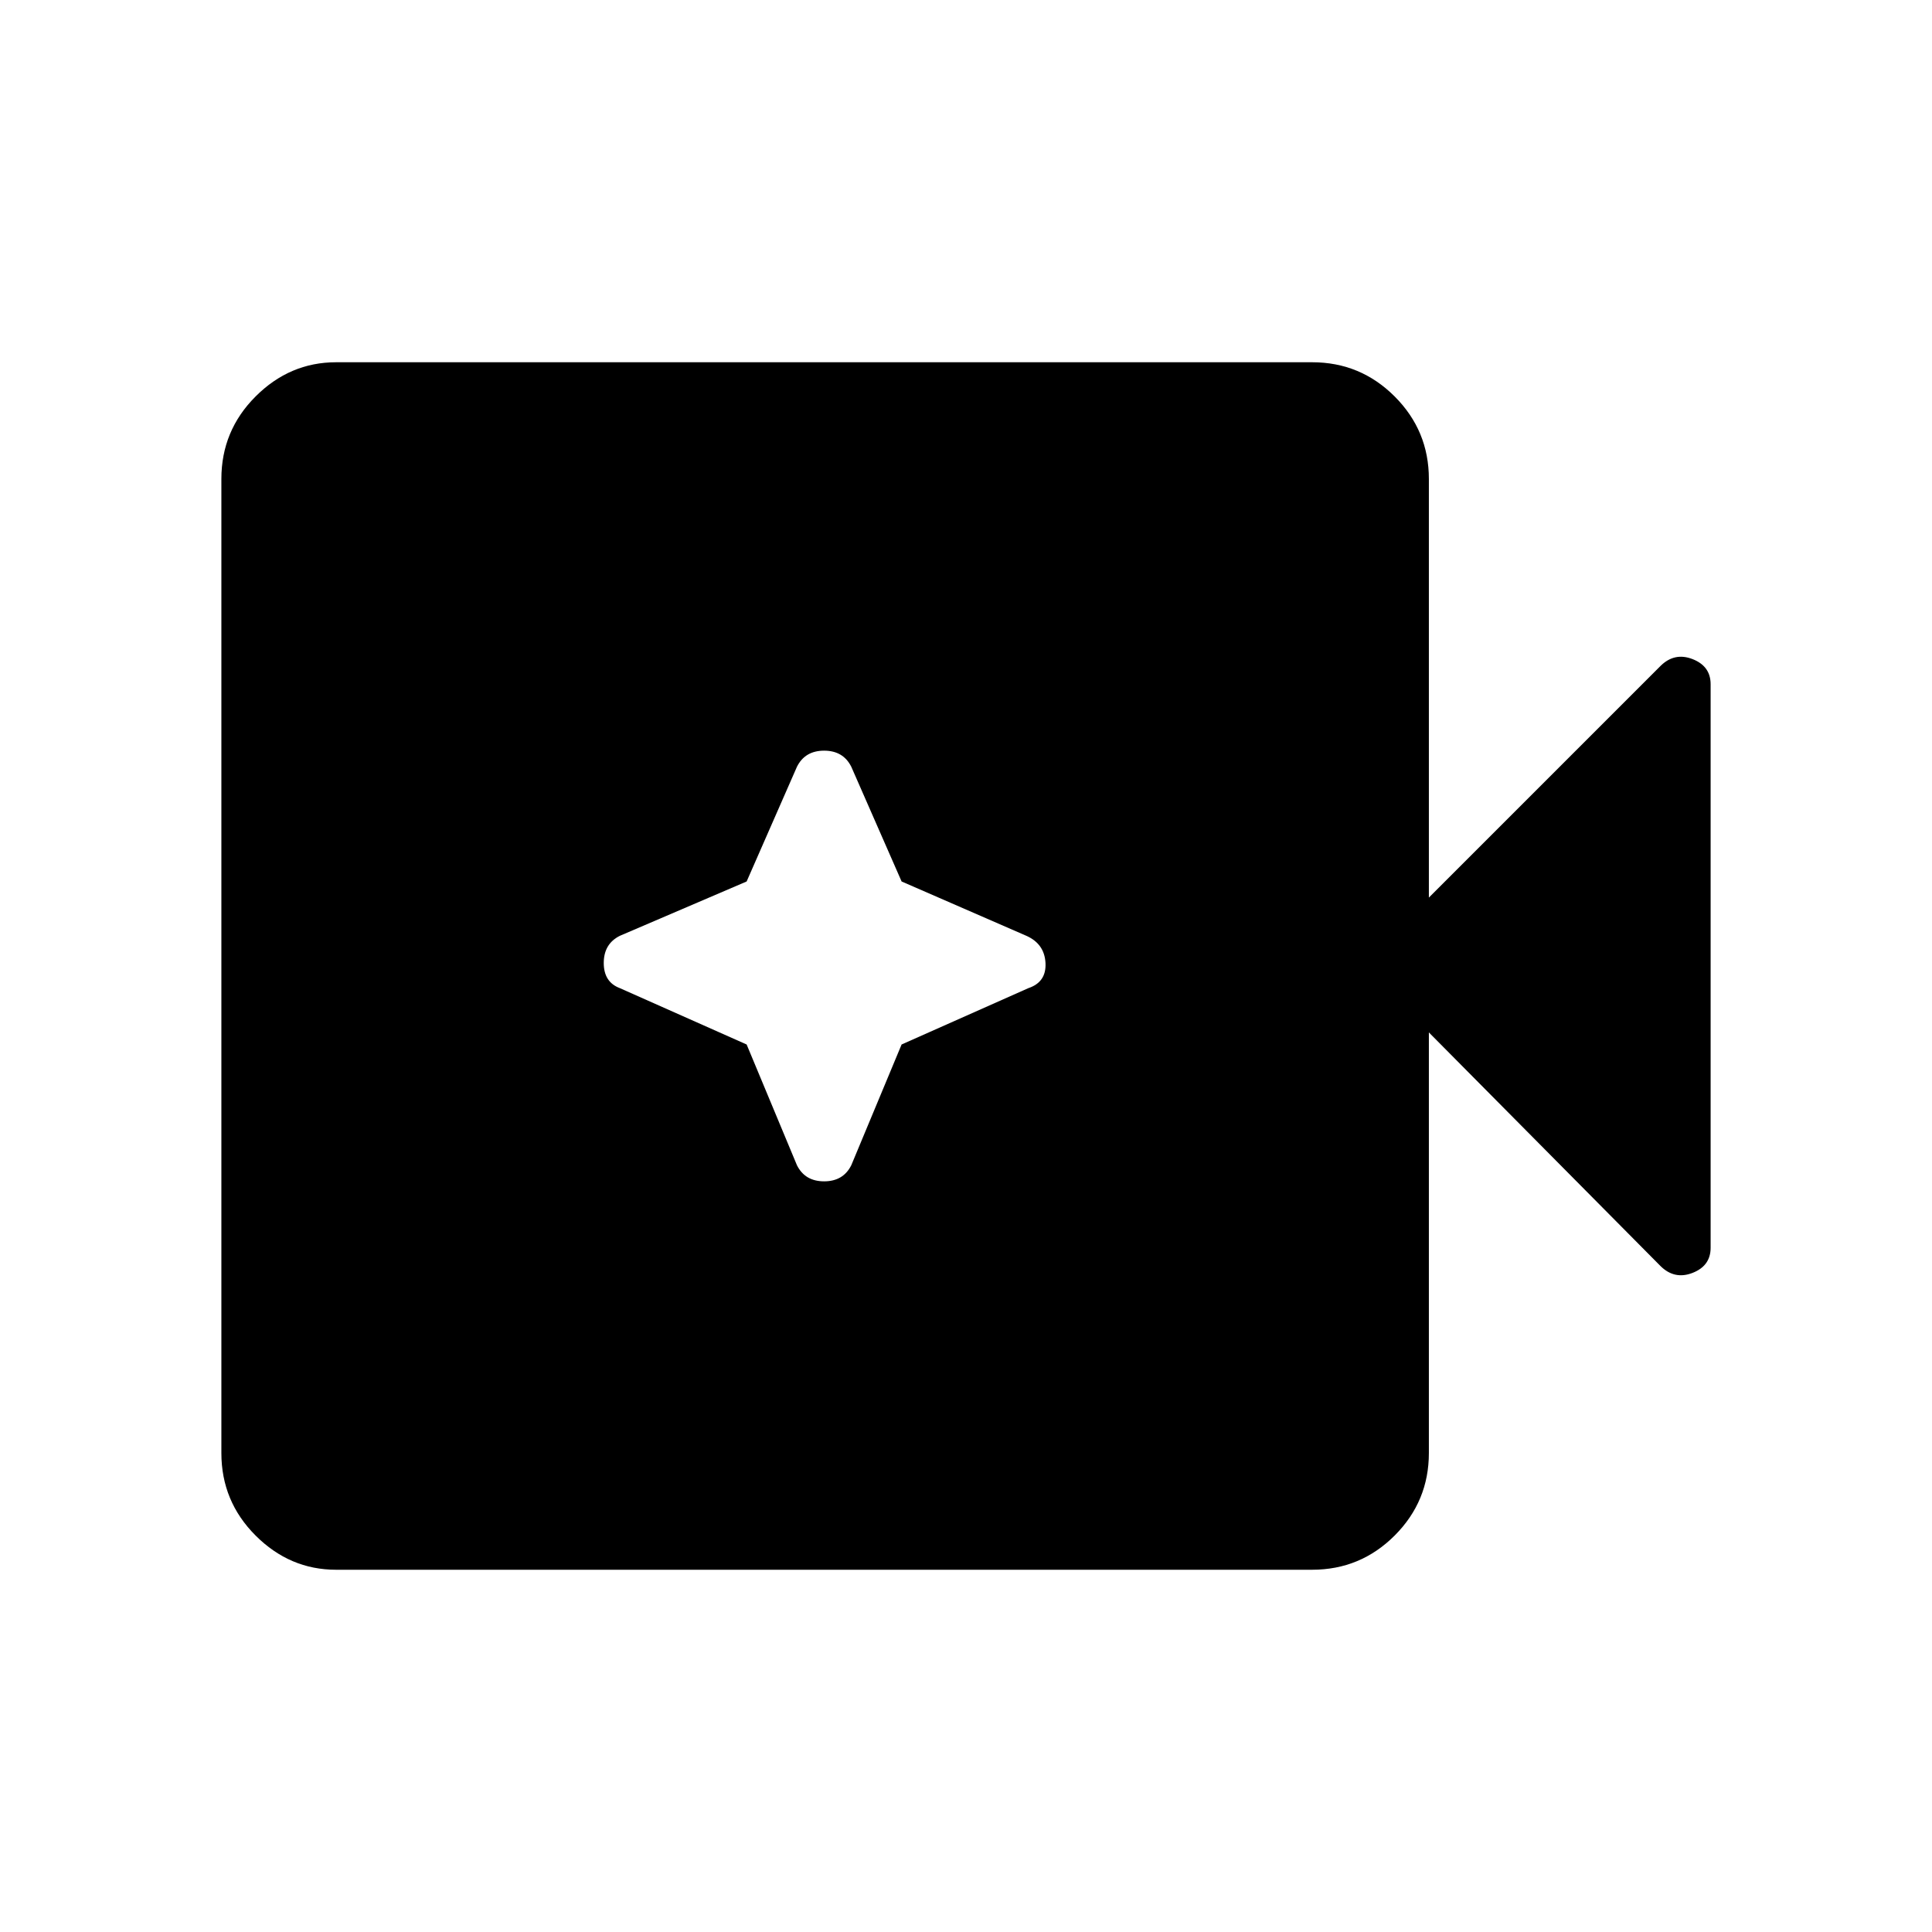 <svg xmlns="http://www.w3.org/2000/svg" width="48" height="48" viewBox="0 0 48 48"><path d="M8.35 39q-1.15 0-2-.85-.85-.85-.85-2.05V11.9q0-1.2.85-2.05.85-.85 2-.85H32.6q1.2 0 2.05.85.85.85.85 2.05v10.4l5.75-5.75q.35-.35.8-.175.45.175.45.625v14q0 .45-.45.625t-.8-.175l-5.75-5.8V36.1q0 1.2-.85 2.05-.85.85-2.05.85Zm10.2-13.05 1.25 3q.2.4.675.4.475 0 .675-.4l1.25-3 3.15-1.4q.45-.15.425-.625-.025-.475-.475-.675l-3.1-1.35-1.25-2.85q-.2-.4-.675-.4-.475 0-.675.4l-1.25 2.85-3.15 1.35q-.4.2-.4.675 0 .475.4.625Z"/></svg>